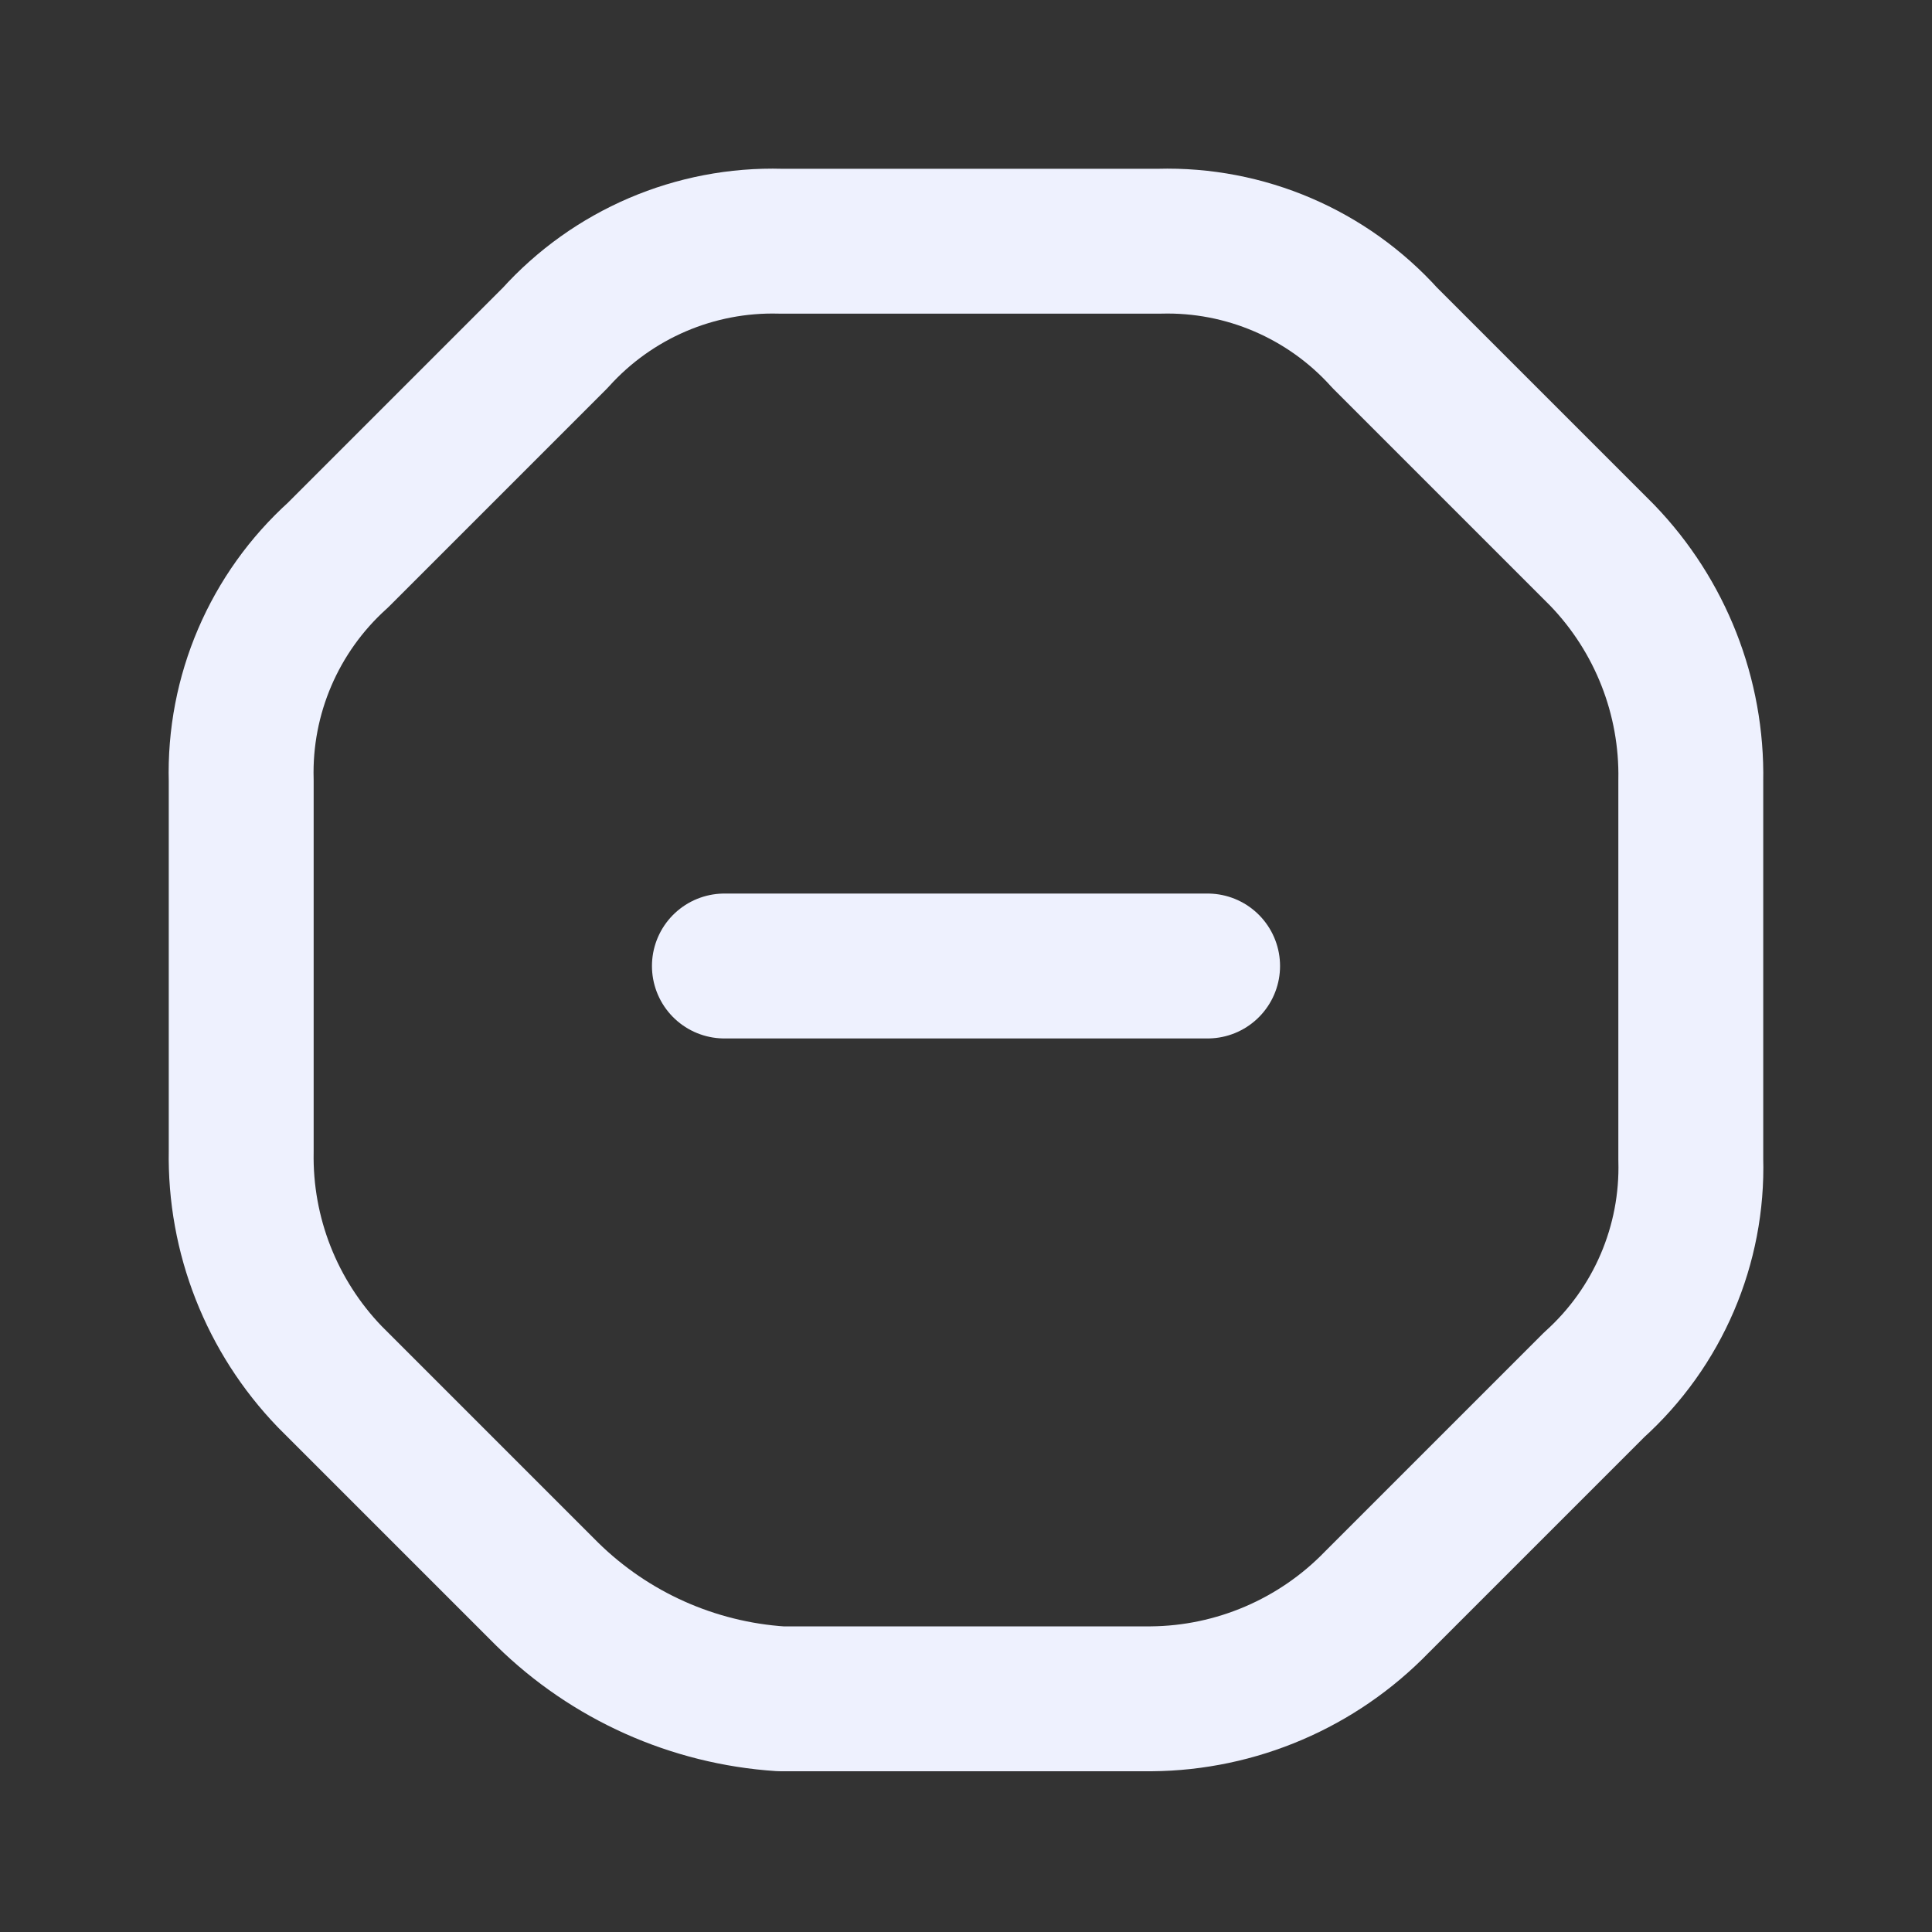 <svg width="20" height="20" viewBox="0 0 20 20" fill="none" xmlns="http://www.w3.org/2000/svg">
<rect x="0" y="0" width="20" height="20" fill="#333333" stroke="none"/>
<path fill-rule="evenodd" clip-rule="evenodd" d="M5.665 16.503L3.414 14.252C2.811 13.626 2.481 12.786 2.497 11.917V8.082C2.472 7.195 2.838 6.342 3.497 5.748L5.748 3.497C6.342 2.838 7.195 2.472 8.082 2.497H12.001C12.888 2.472 13.741 2.838 14.335 3.497L16.586 5.748C17.189 6.374 17.519 7.213 17.503 8.082V12.001C17.528 12.888 17.162 13.741 16.503 14.335L14.252 16.586C13.639 17.218 12.798 17.579 11.917 17.586H8.082C7.173 17.526 6.315 17.142 5.665 16.503Z" stroke="#EEF1FE" stroke-width="1.5" stroke-linecap="round" stroke-linejoin="round"/>
<path d="M7.499 10H12.501" stroke="#EEF1FE" stroke-width="1.5" stroke-linecap="round" stroke-linejoin="round"/>
</svg>
